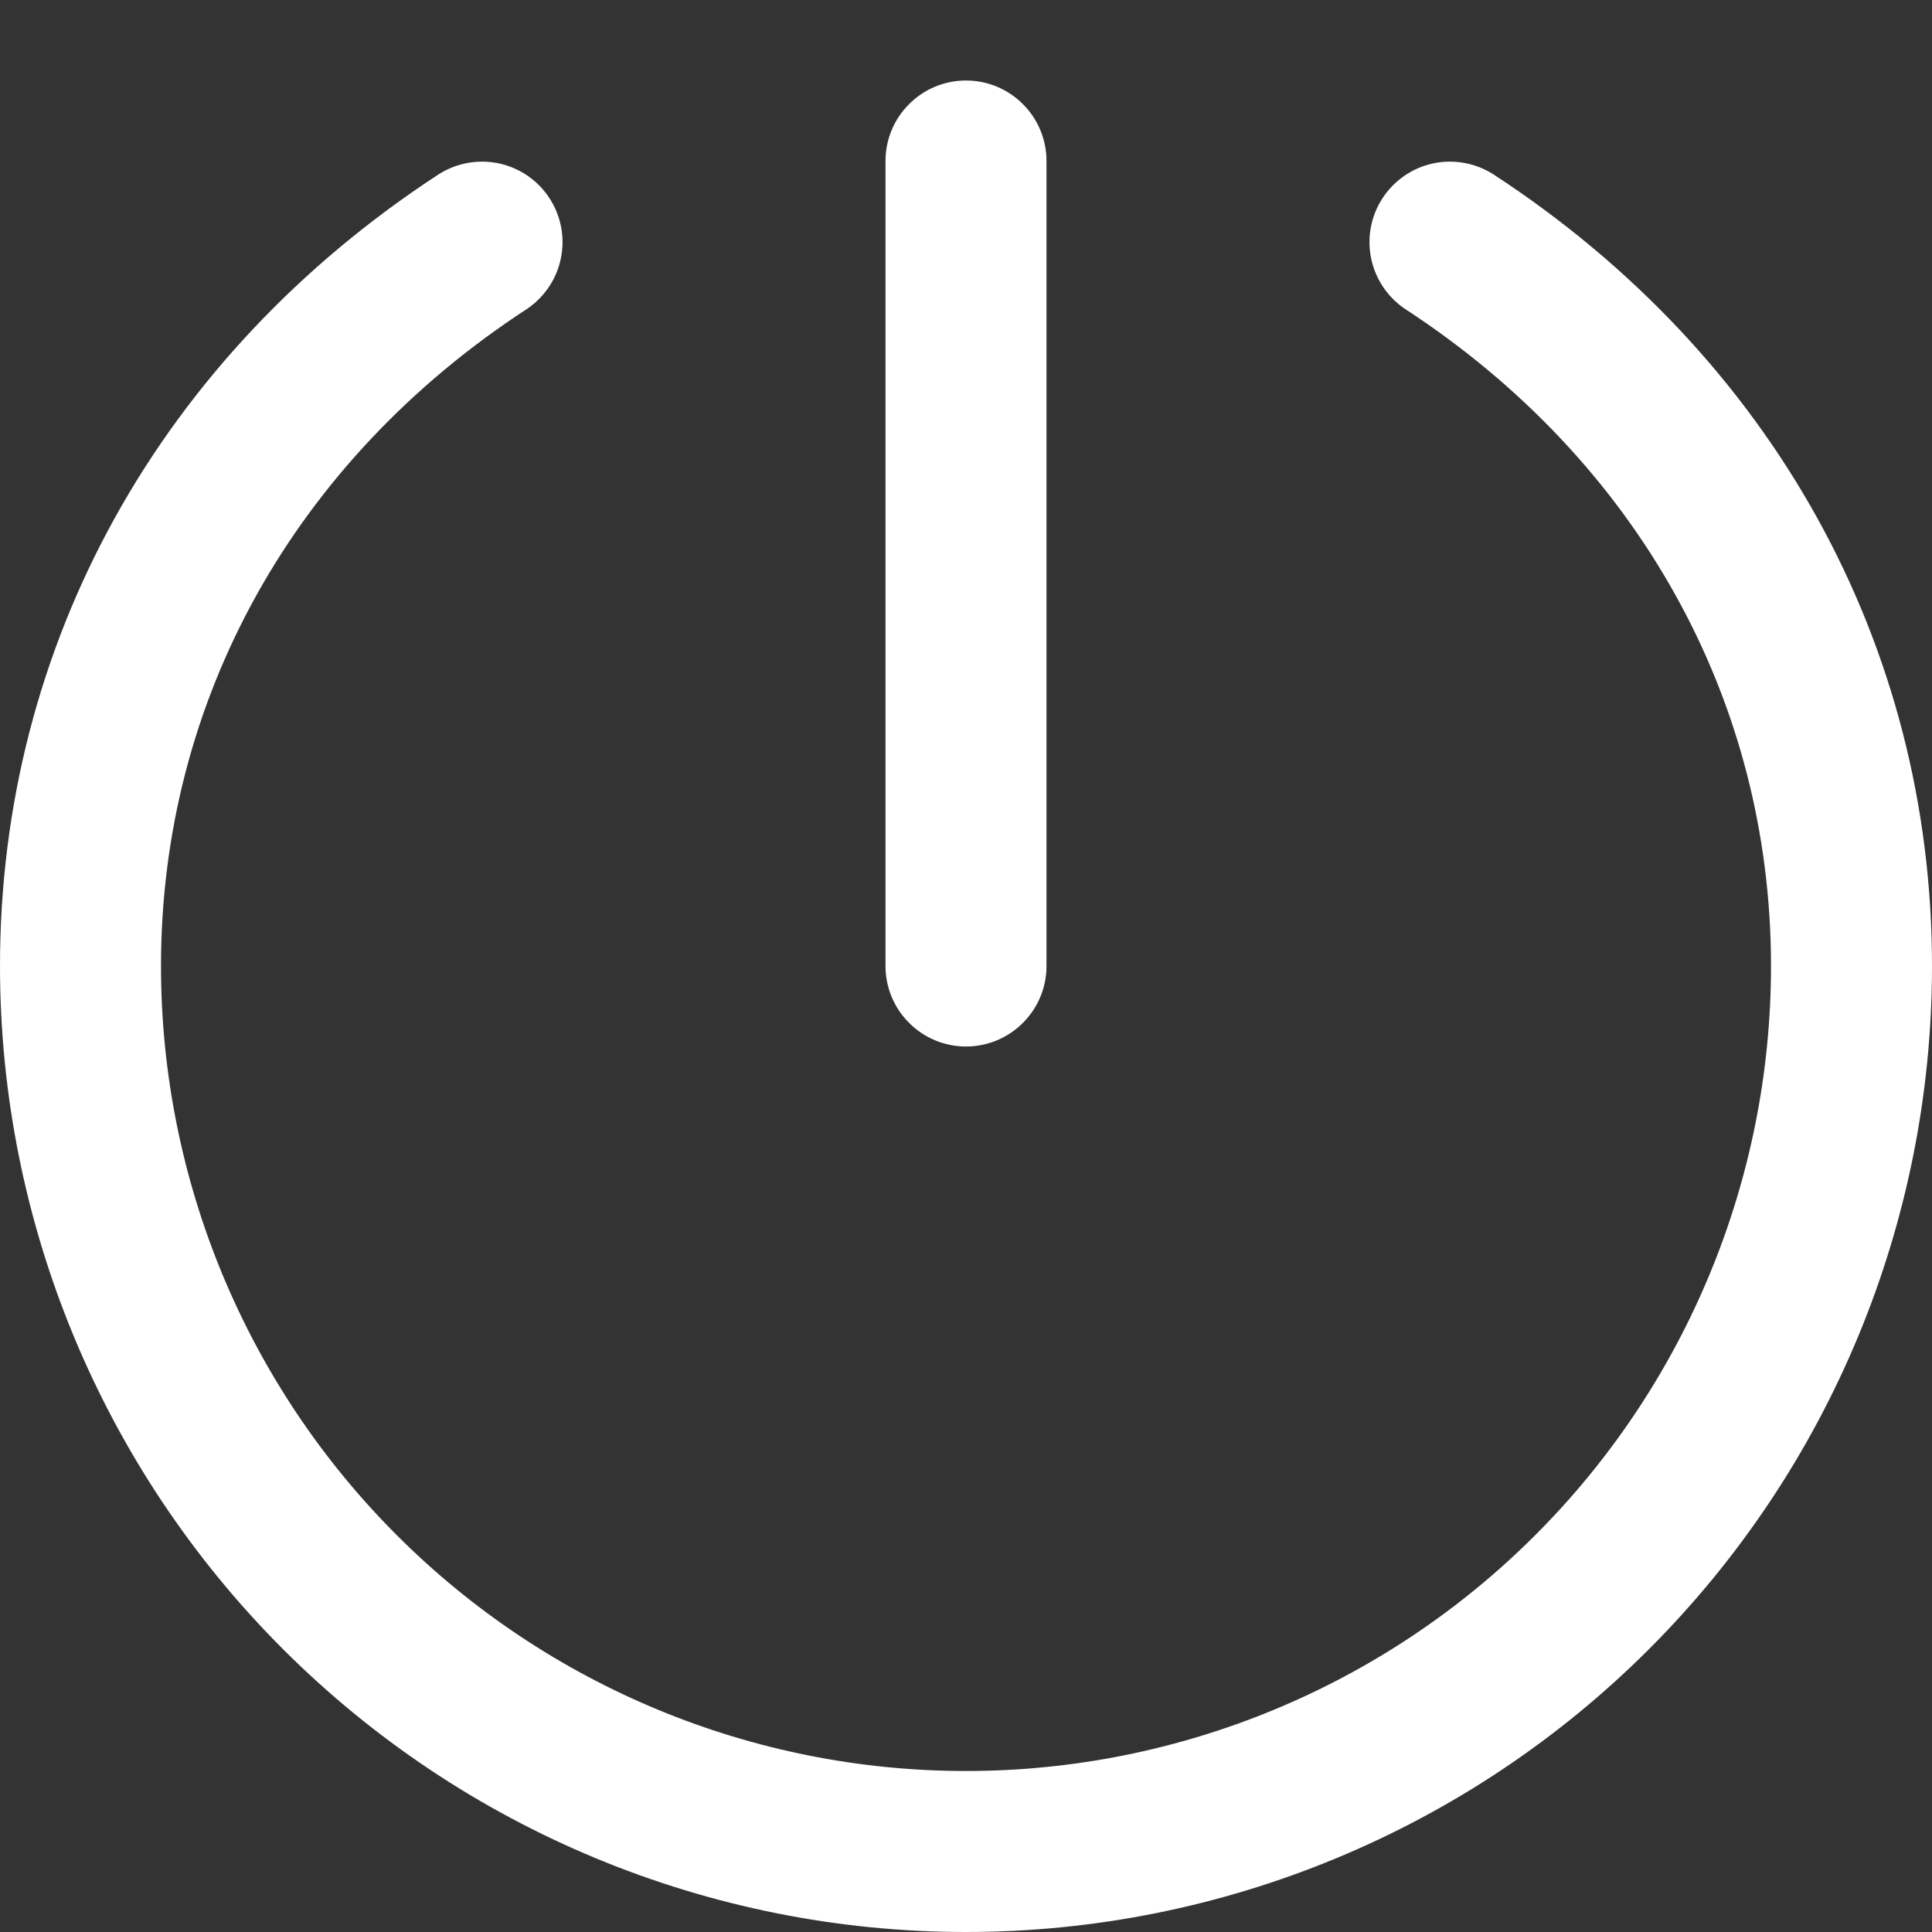 <svg width="18" height="18" viewBox="0 0 18 18" fill="none" xmlns="http://www.w3.org/2000/svg">
<rect x="0" y="0" width="18" height="18" fill="#333333" stroke="none"/>
<path d="M8.25 9V1.5C8.25 1.301 8.329 1.11 8.47 0.97C8.61 0.829 8.801 0.75 9 0.75C9.199 0.75 9.39 0.829 9.53 0.97C9.671 1.11 9.75 1.301 9.75 1.5V9C9.75 9.199 9.671 9.39 9.53 9.53C9.39 9.671 9.199 9.75 9 9.75C8.801 9.75 8.61 9.671 8.47 9.53C8.329 9.39 8.25 9.199 8.25 9ZM13.91 1.622C13.743 1.517 13.542 1.481 13.349 1.523C13.157 1.565 12.989 1.681 12.881 1.846C12.773 2.011 12.735 2.212 12.774 2.405C12.813 2.598 12.927 2.768 13.09 2.878C15.257 4.291 16.5 6.522 16.5 9C16.5 10.989 15.71 12.897 14.303 14.303C12.897 15.71 10.989 16.5 9 16.5C7.011 16.5 5.103 15.71 3.697 14.303C2.29 12.897 1.5 10.989 1.5 9C1.5 6.522 2.743 4.291 4.91 2.878C5.073 2.768 5.187 2.598 5.226 2.405C5.265 2.212 5.227 2.011 5.119 1.846C5.012 1.681 4.843 1.565 4.651 1.523C4.458 1.481 4.257 1.517 4.09 1.622C1.491 3.317 0 6.006 0 9C3.55683e-08 11.387 0.948 13.676 2.636 15.364C4.324 17.052 6.613 18 9 18C11.387 18 13.676 17.052 15.364 15.364C17.052 13.676 18 11.387 18 9C18 6.006 16.509 3.317 13.91 1.622Z" fill="white"/>
</svg>
